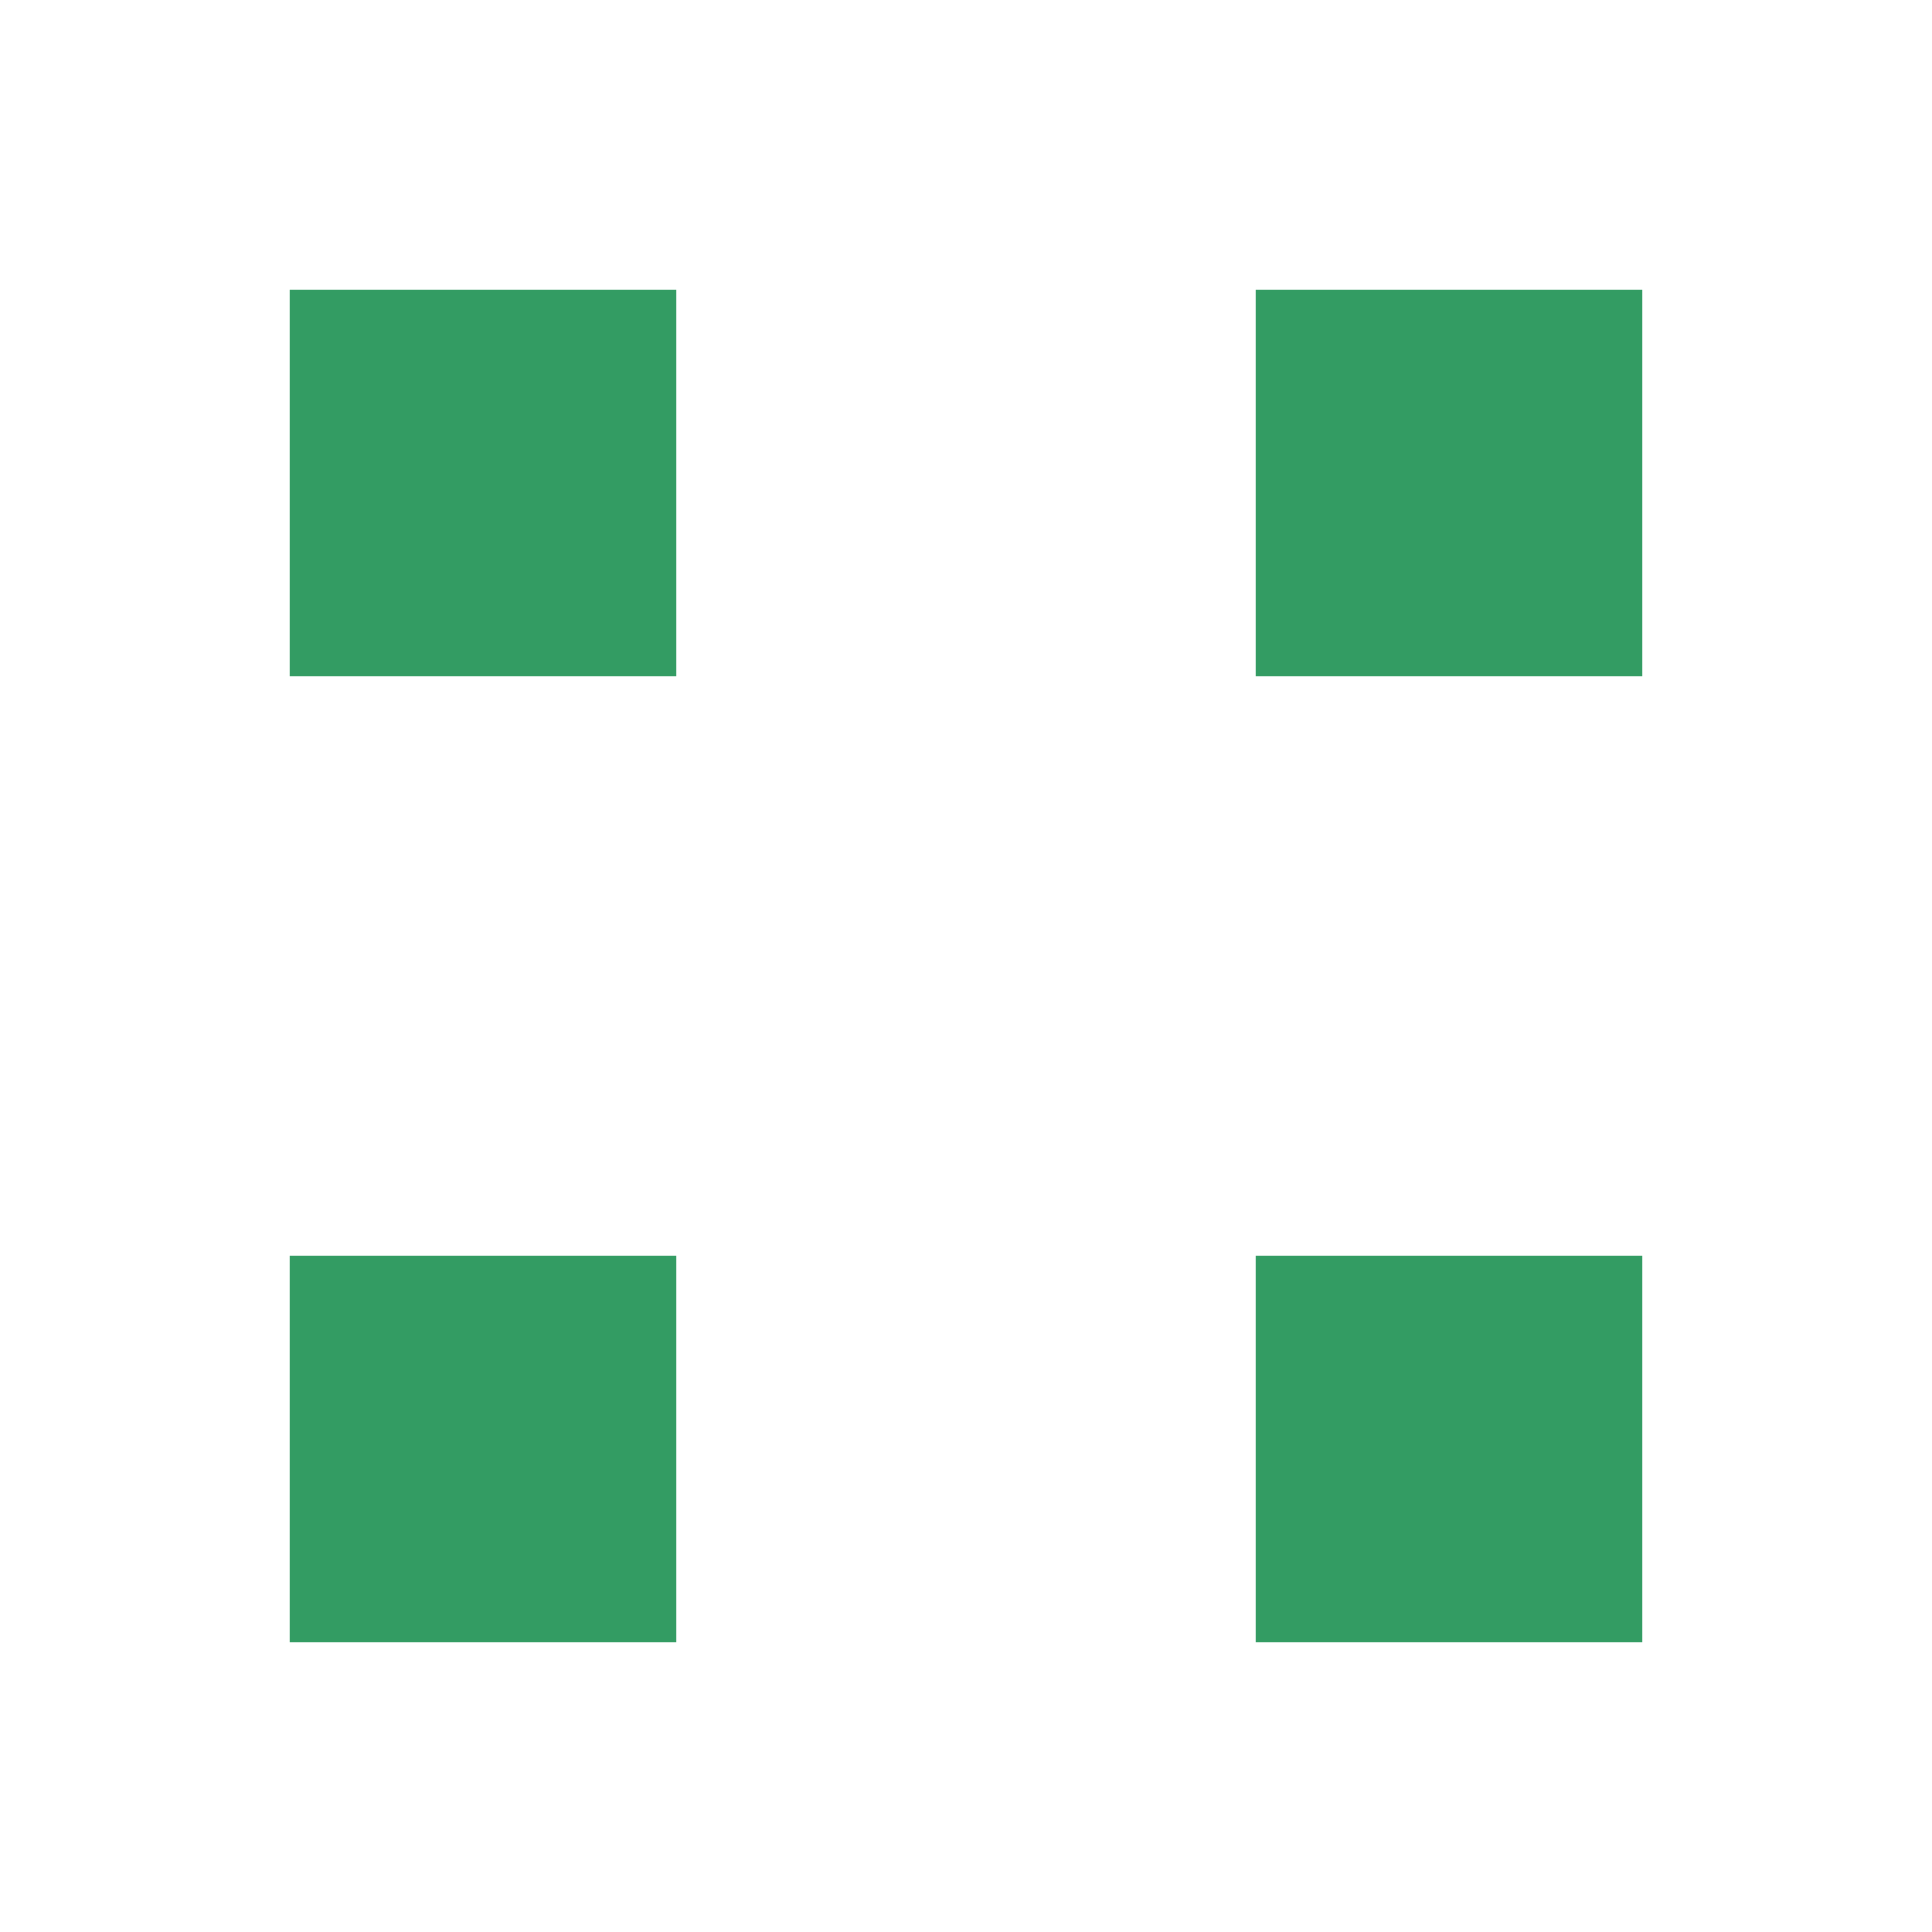 <svg width="60" height="60" viewBox="0 0 60 60" fill="none" xmlns="http://www.w3.org/2000/svg">
<rect width="60" height="60" fill="white"/>
<rect x="8" y="8" width="14" height="14" fill="#339C63"/>
<rect x="38" y="8" width="14" height="14" fill="#339C63"/>
<rect x="8" y="38" width="14" height="14" fill="#339C63"/>
<rect x="38" y="38" width="14" height="14" fill="#339C63"/>
<path fill-rule="evenodd" clip-rule="evenodd" d="M7 7H23V14H37V7H53V23H46V37H53V53H37V46H23V53H7V37H14V23H7V7ZM16 23V37H23V44H37V37H44V23H37V16H23V23H16ZM21 21V9H9V21H21ZM51 21V9H39V21H51ZM21 39V51H9V39H21ZM51 51V39H39V51H51Z" fill="white"/>
</svg>
